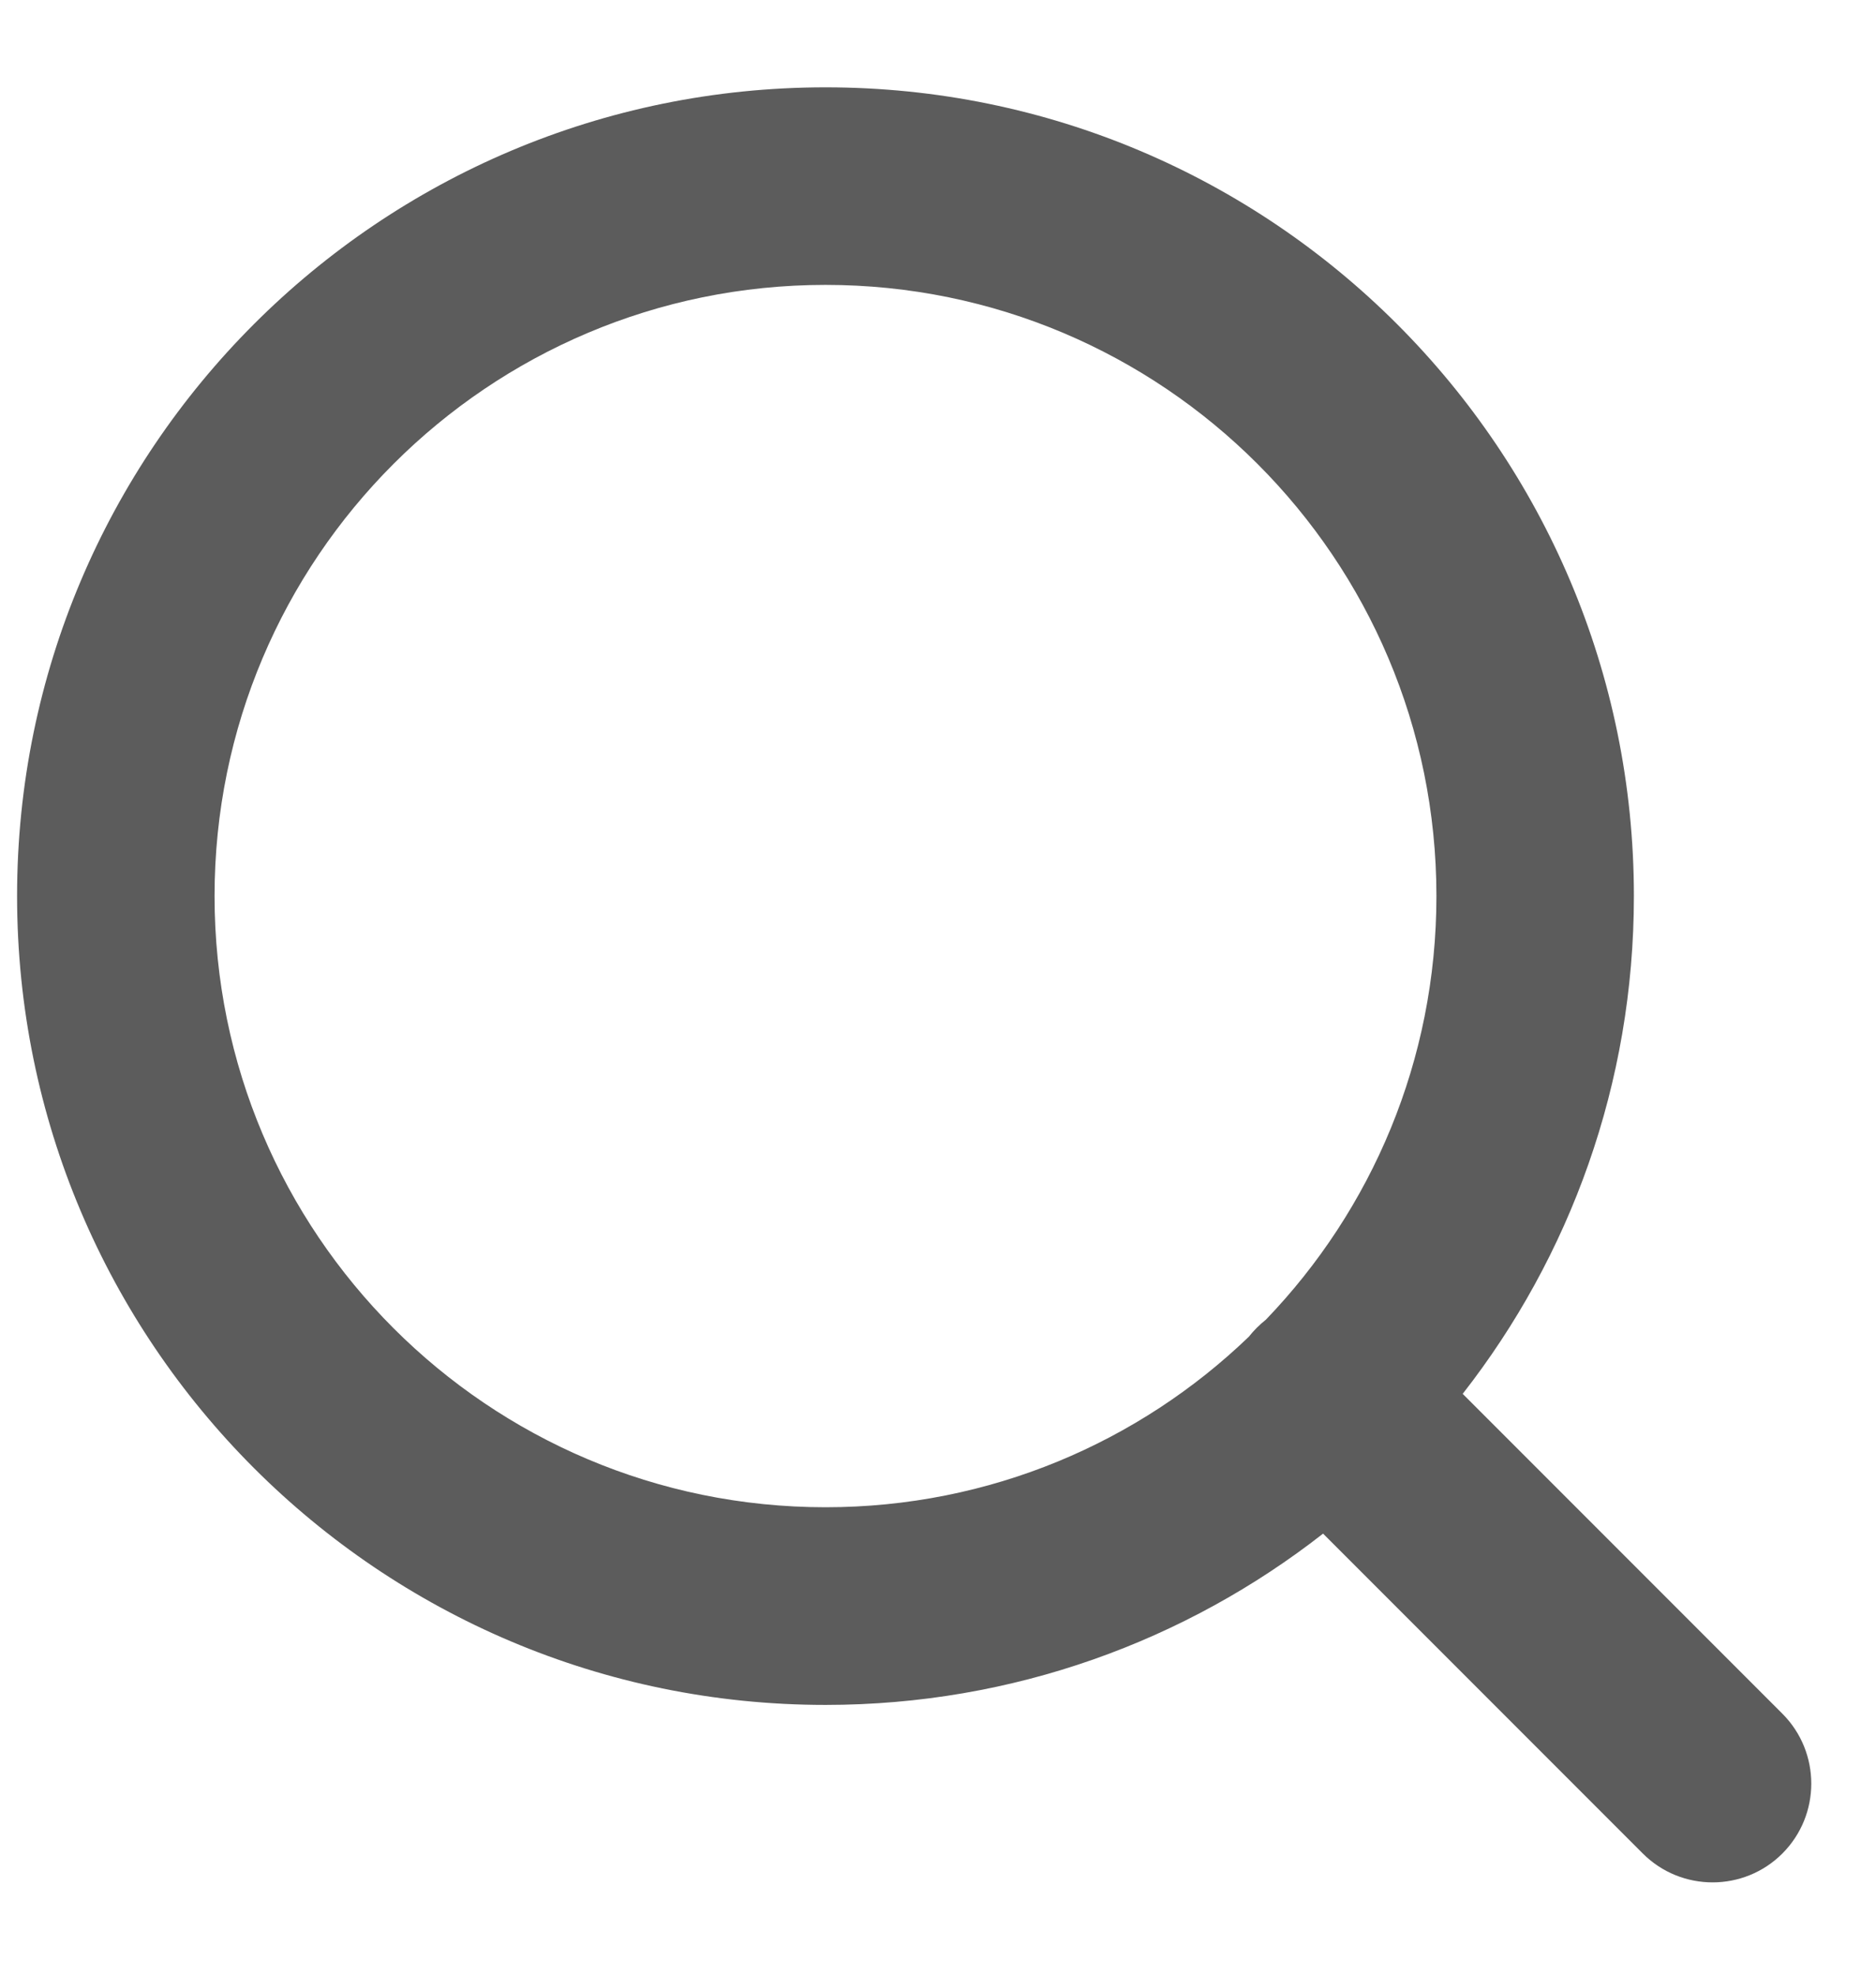 <svg  viewBox="0 0 19 20" fill="none" xmlns="http://www.w3.org/2000/svg">
<path fill-rule="evenodd" clip-rule="evenodd" d="M2.173 9.071C2.173 5.654 4.944 2.884 8.361 2.884C11.778 2.884 14.548 5.654 14.548 9.071C14.548 10.736 13.891 12.247 12.821 13.359C12.79 13.384 12.759 13.411 12.73 13.44C12.7 13.47 12.673 13.5 12.648 13.532C11.536 14.601 10.025 15.258 8.361 15.258C4.944 15.258 2.173 12.488 2.173 9.071ZM13.4 15.525C12.01 16.611 10.261 17.259 8.361 17.259C3.839 17.259 0.173 13.593 0.173 9.071C0.173 4.549 3.839 0.884 8.361 0.884C12.883 0.884 16.548 4.549 16.548 9.071C16.548 10.972 15.9 12.721 14.814 14.11L18.052 17.348C18.442 17.739 18.442 18.372 18.052 18.763C17.662 19.153 17.028 19.153 16.638 18.763L13.4 15.525Z" fill="#5C5C5C"/>
</svg>
